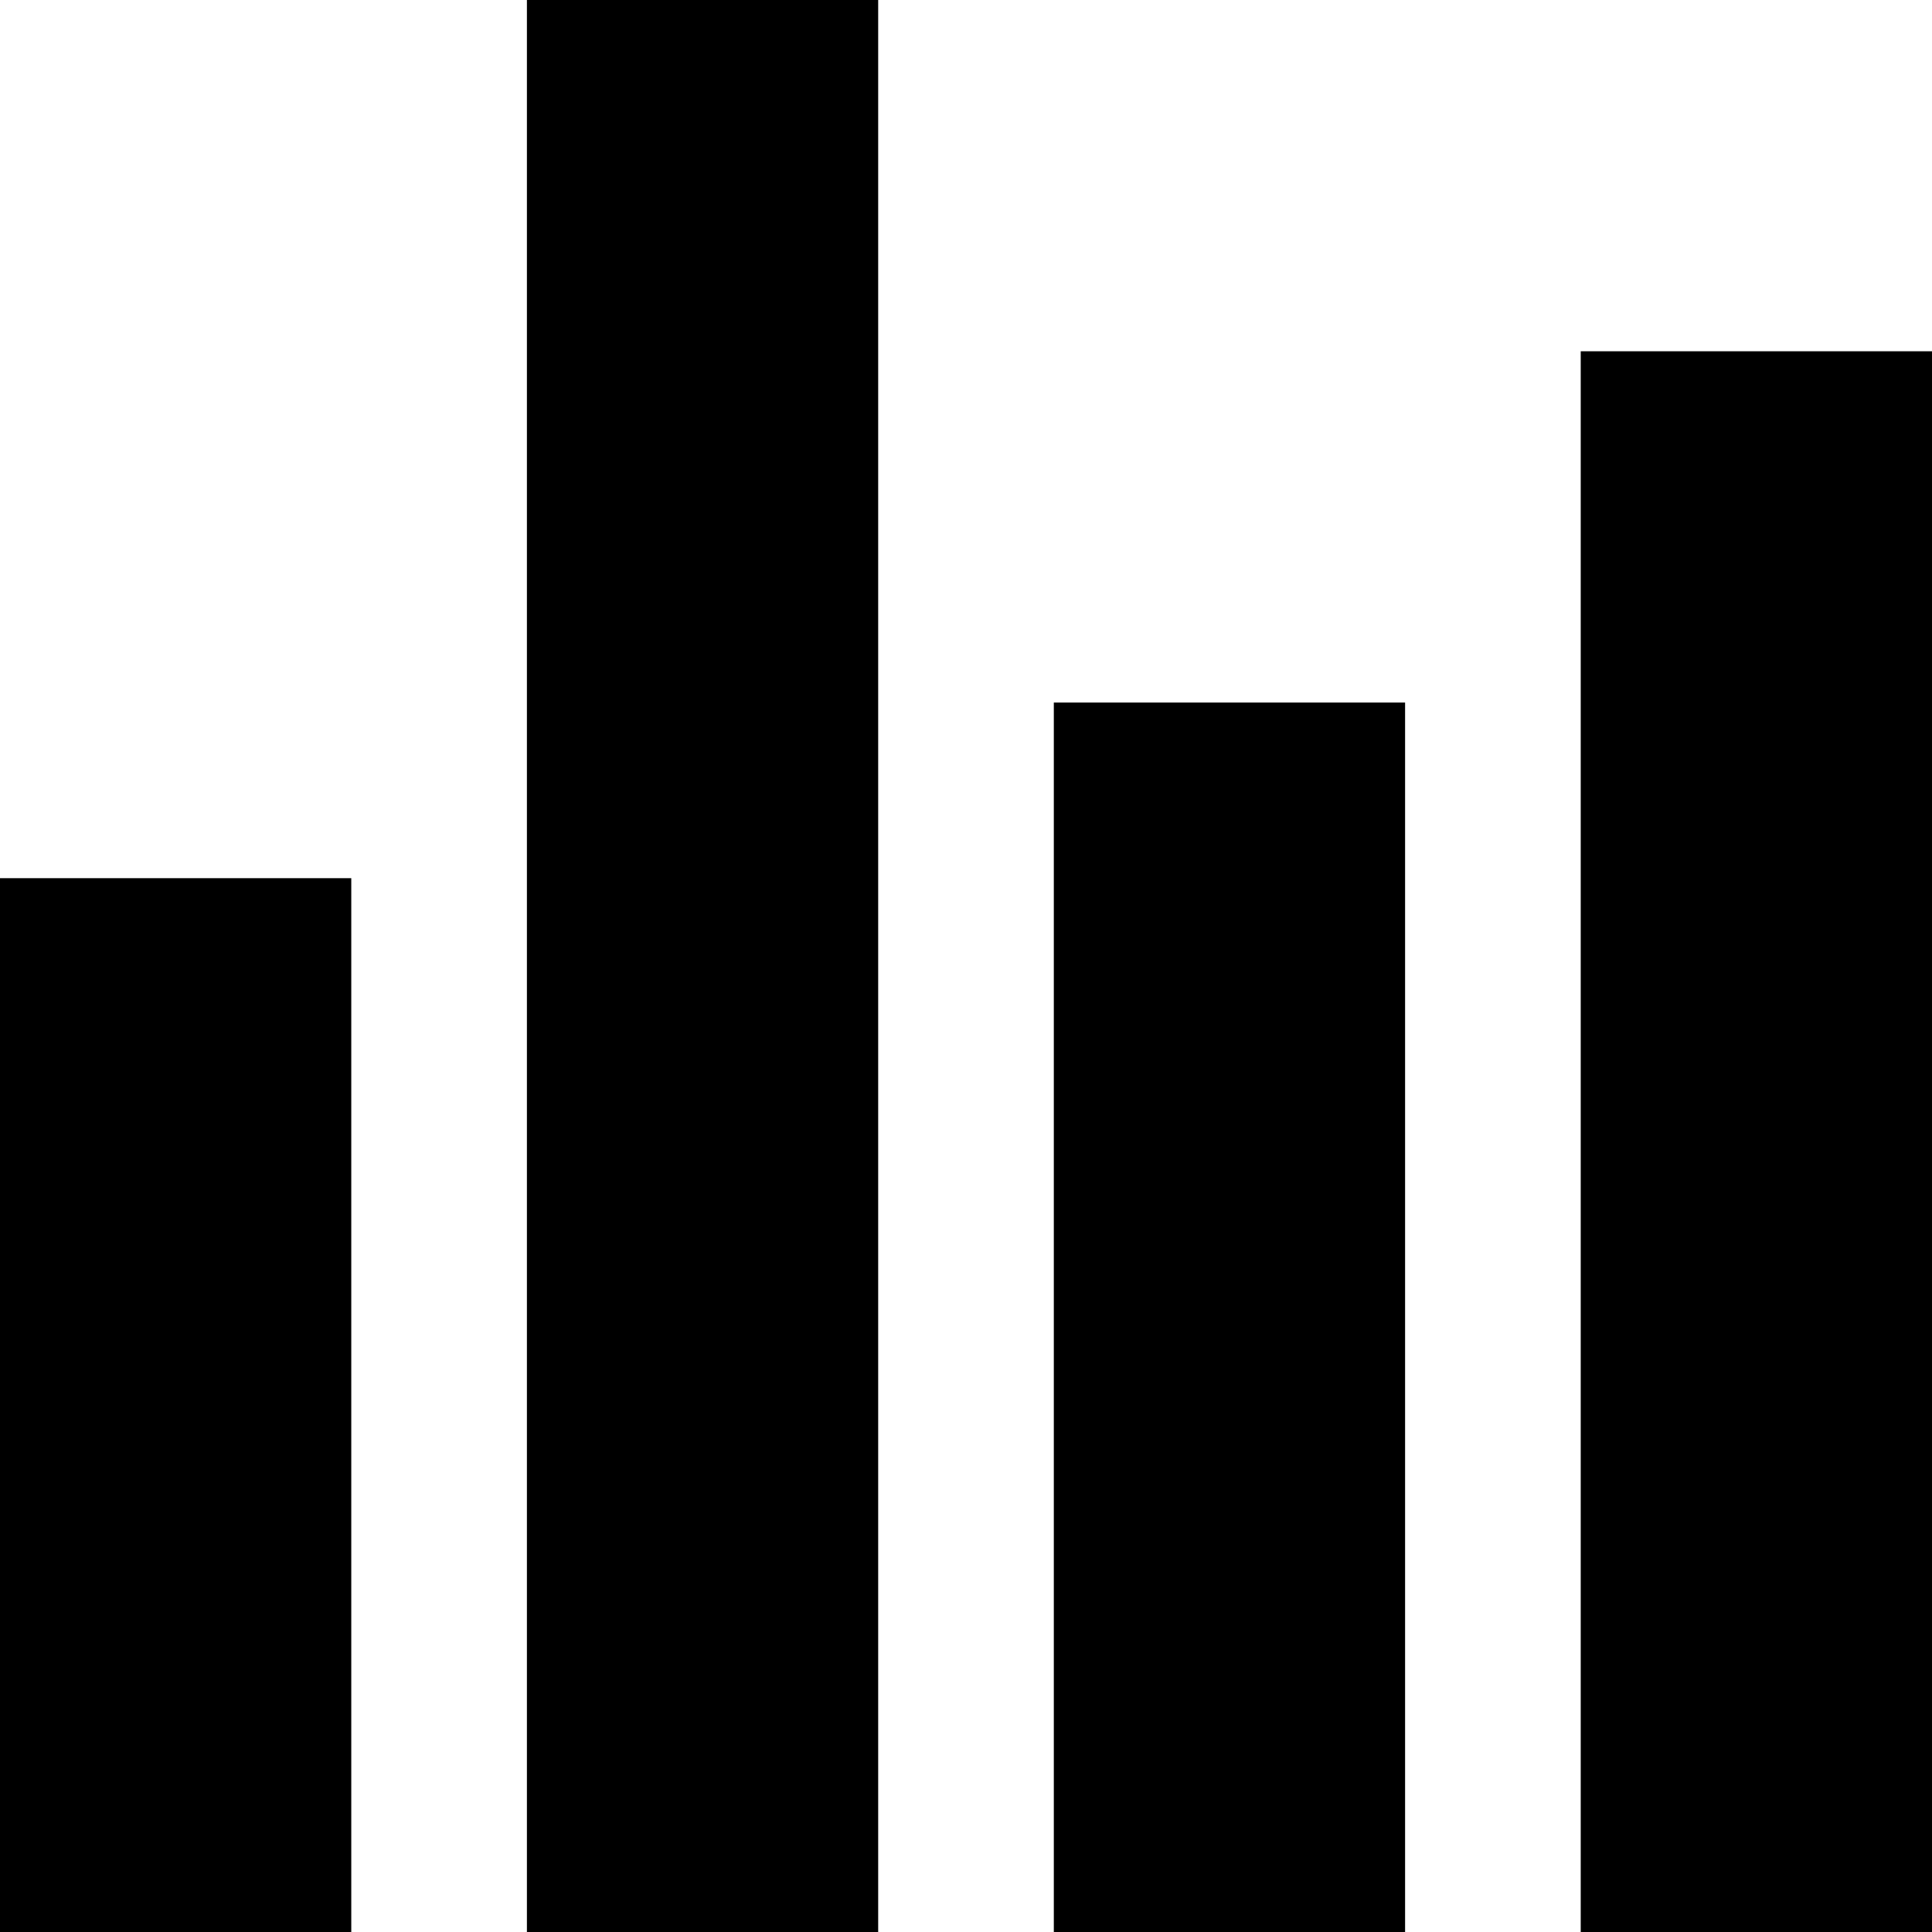 <?xml version="1.0" encoding="UTF-8" standalone="no"?>
<!DOCTYPE svg PUBLIC "-//W3C//DTD SVG 1.1//EN" "http://www.w3.org/Graphics/SVG/1.1/DTD/svg11.dtd">
<svg version="1.1" xmlns="http://www.w3.org/2000/svg" xmlns:xlink="http://www.w3.org/1999/xlink" preserveAspectRatio="xMidYMid meet" viewBox="0 0 11 11" width="11" height="11"><defs><path d="M0 5L2 5L2 11L0 11L0 5Z" id="acKLNGOlW"></path><path d="M3 0L5 0L5 11L3 11L3 0Z" id="fpayXtv4G"></path><path d="M6 4L8 4L8 11L6 11L6 4Z" id="a7OBBtqNS"></path><path d="M9 2L11 2L11 11L9 11L9 2Z" id="j5bwNrjY5T"></path></defs><g><g><g><use xlink:href="#acKLNGOlW" opacity="1" fill="#000000" fill-opacity="1"></use></g><g><use xlink:href="#fpayXtv4G" opacity="1" fill="#000000" fill-opacity="1"></use></g><g><use xlink:href="#a7OBBtqNS" opacity="1" fill="#000000" fill-opacity="1"></use></g><g><use xlink:href="#j5bwNrjY5T" opacity="1" fill="#000000" fill-opacity="1"></use></g></g></g></svg>